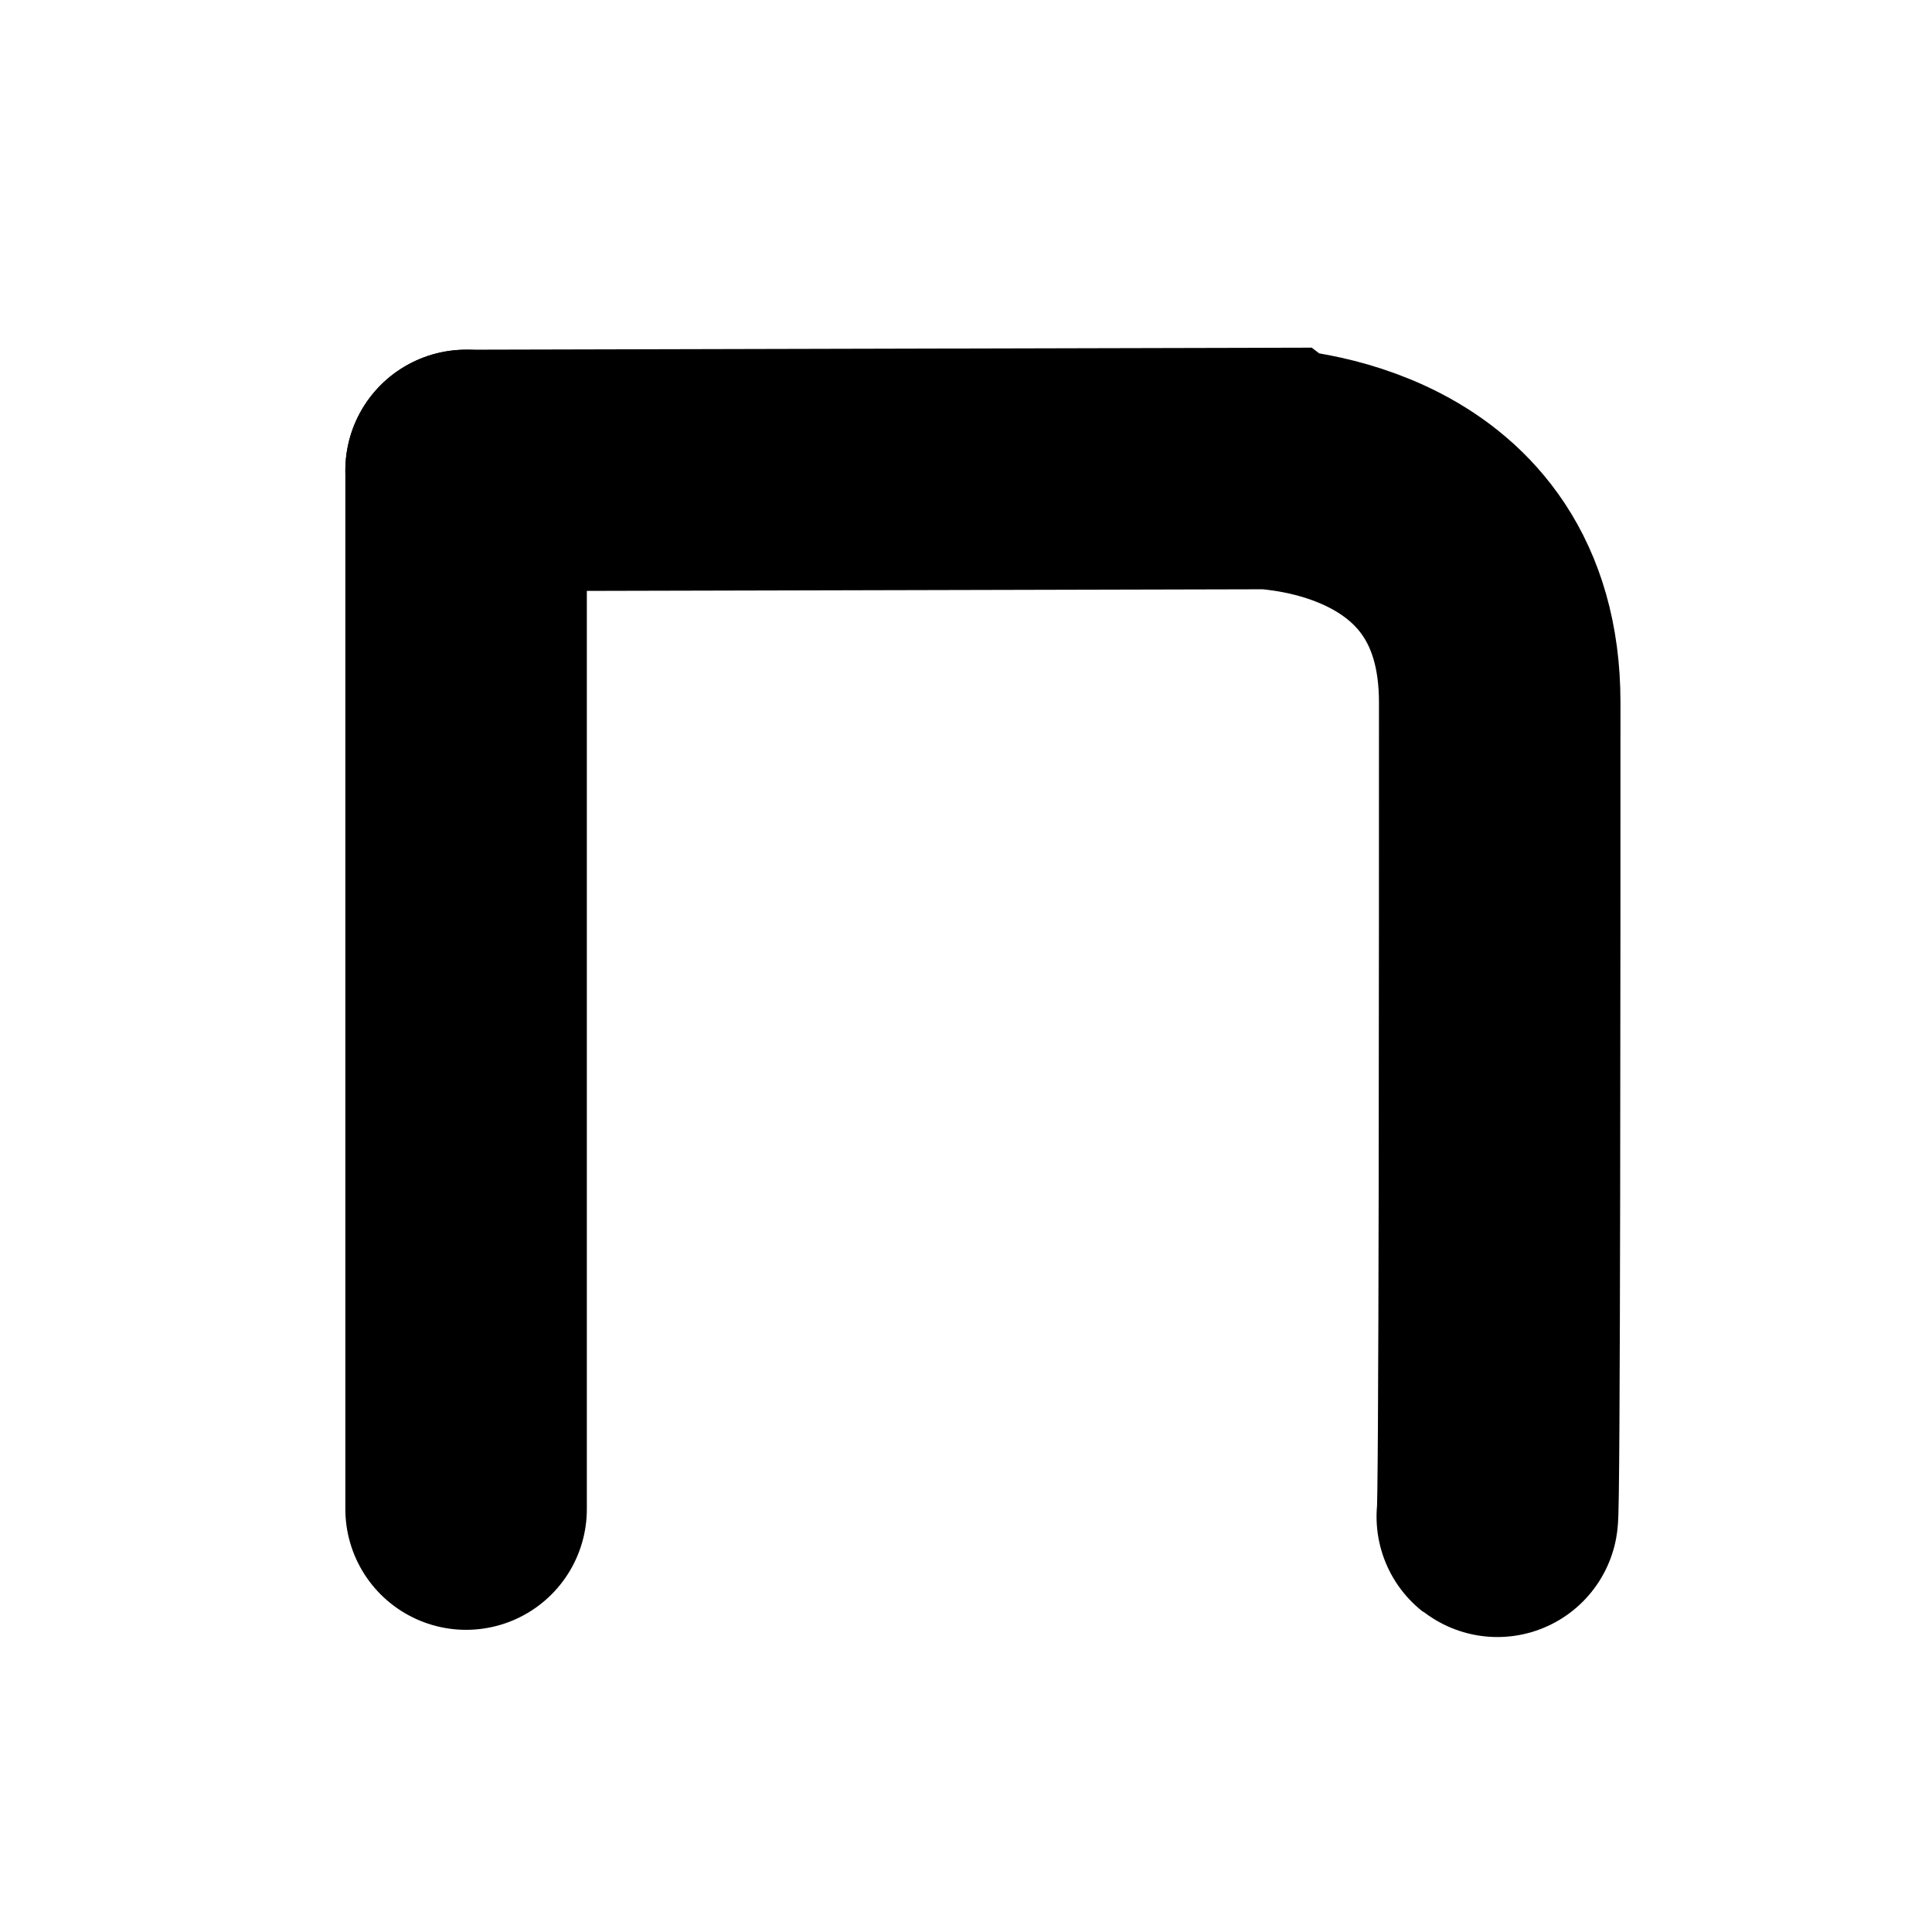 <svg viewBox="0 0 400 400"
    xmlns="http://www.w3.org/2000/svg">
    <g stroke="#000" fill="none" stroke-width="50" stroke-linecap="round">
        <path d="m96.5,97.4l166.5,-0.4c0.512,0.4 47.5,1.4 47.5,48.4c0,47 0,169 -0.5,168.6"/>
        <line y2="312.437" x2="96.5" y1="97.4" x1="96.5"/>
    </g>
</svg>